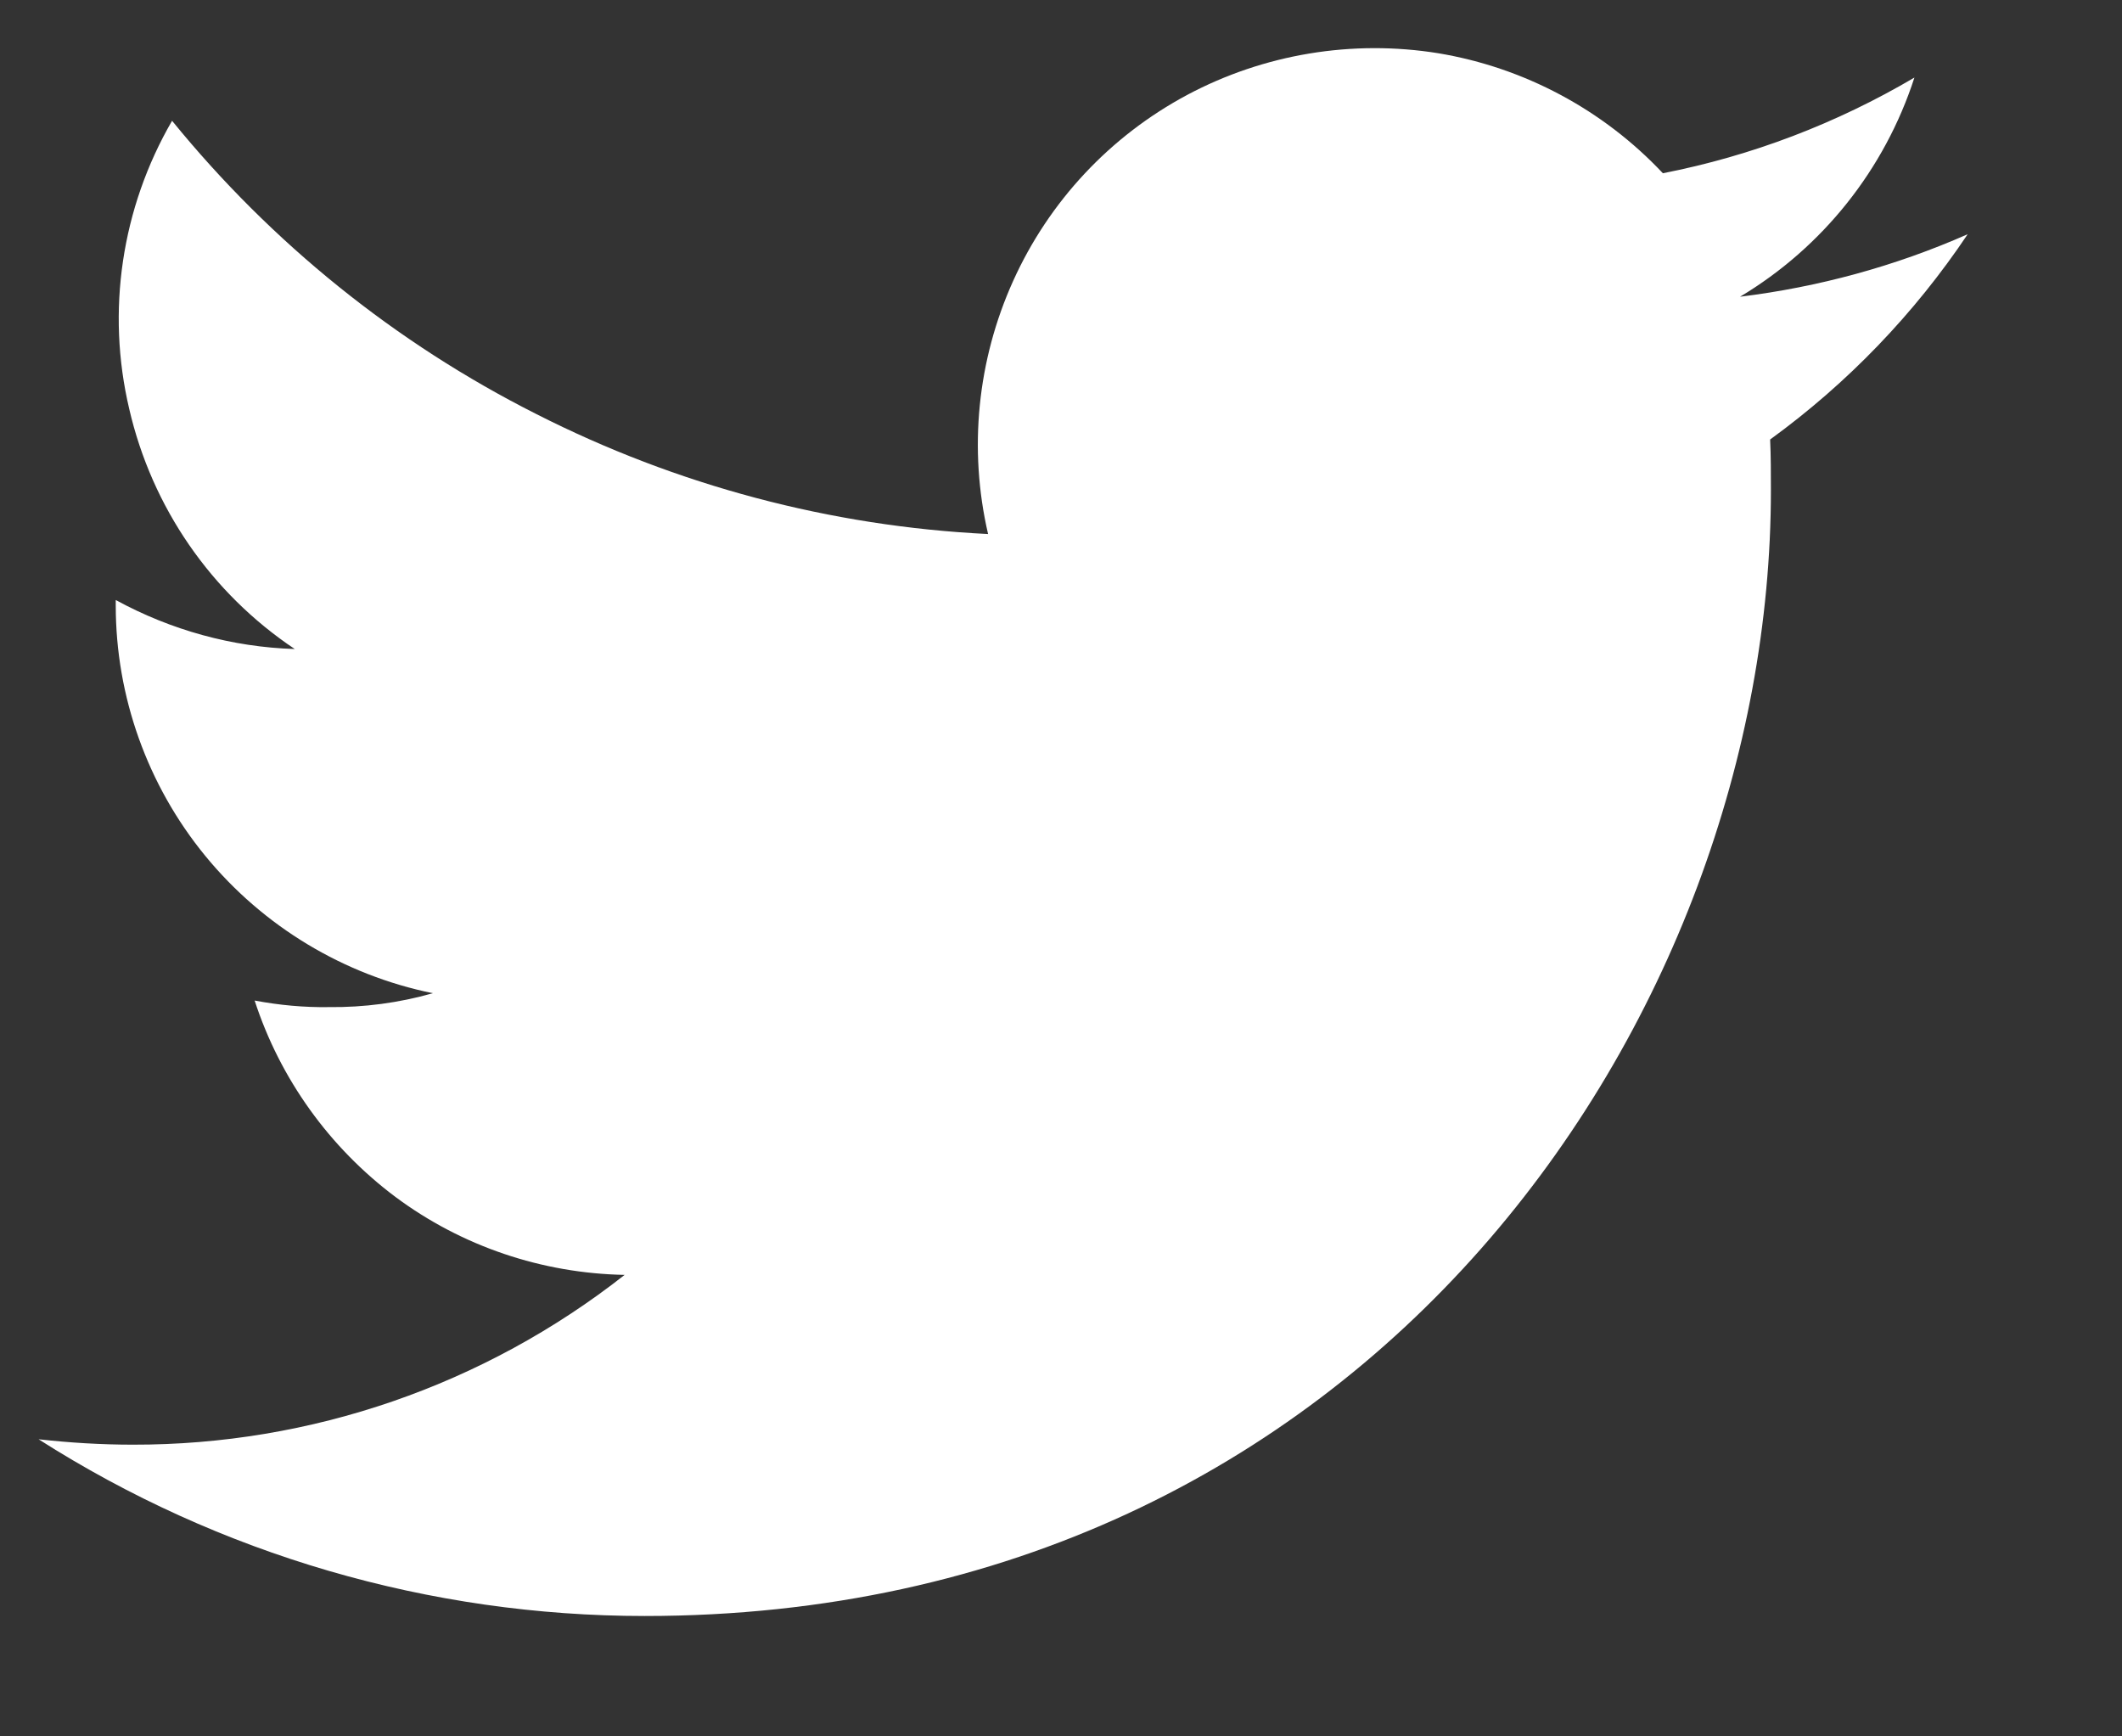 <svg version="1.2" baseProfile="tiny-ps" xmlns="http://www.w3.org/2000/svg" viewBox="0 0 55 45" width="55" height="45">
	<rect x="0" y="0" width="55" height="45" fill="#333333" stroke="none"/>
	<title>twitterWhite2-svg</title>
	<style>
		tspan { white-space:pre }
		.shp0 { fill: #ffffff } 
	</style>
	<path id="Layer" class="shp0" d="M16.71 41.88C11.14 41.88 5.69 40.29 1 37.3C1.81 37.39 2.62 37.44 3.44 37.44C8.06 37.45 12.55 35.9 16.19 33.04C14.05 33 11.97 32.3 10.25 31.02C8.54 29.74 7.26 27.96 6.6 25.93C7.24 26.05 7.88 26.11 8.52 26.1C9.44 26.11 10.34 25.99 11.22 25.74C8.91 25.27 6.82 24.01 5.32 22.18C3.82 20.35 3 18.05 3 15.69L3 15.55C4.43 16.33 6.02 16.77 7.64 16.82C5.47 15.37 3.94 13.15 3.35 10.6C2.75 8.06 3.15 5.39 4.46 3.13C7.04 6.3 10.25 8.89 13.9 10.73C17.54 12.58 21.53 13.64 25.61 13.84C25.1 11.64 25.33 9.34 26.26 7.28C27.19 5.22 28.77 3.53 30.77 2.46C32.76 1.4 35.05 1.02 37.28 1.38C39.5 1.75 41.55 2.84 43.1 4.49C45.4 4.04 47.6 3.2 49.62 2.01C48.85 4.39 47.24 6.41 45.1 7.69C47.13 7.44 49.12 6.9 51 6.07C49.62 8.13 47.89 9.93 45.88 11.39C45.9 11.82 45.9 12.27 45.9 12.71C45.9 26.24 35.58 41.88 16.71 41.88L16.71 41.88Z" />
</svg>